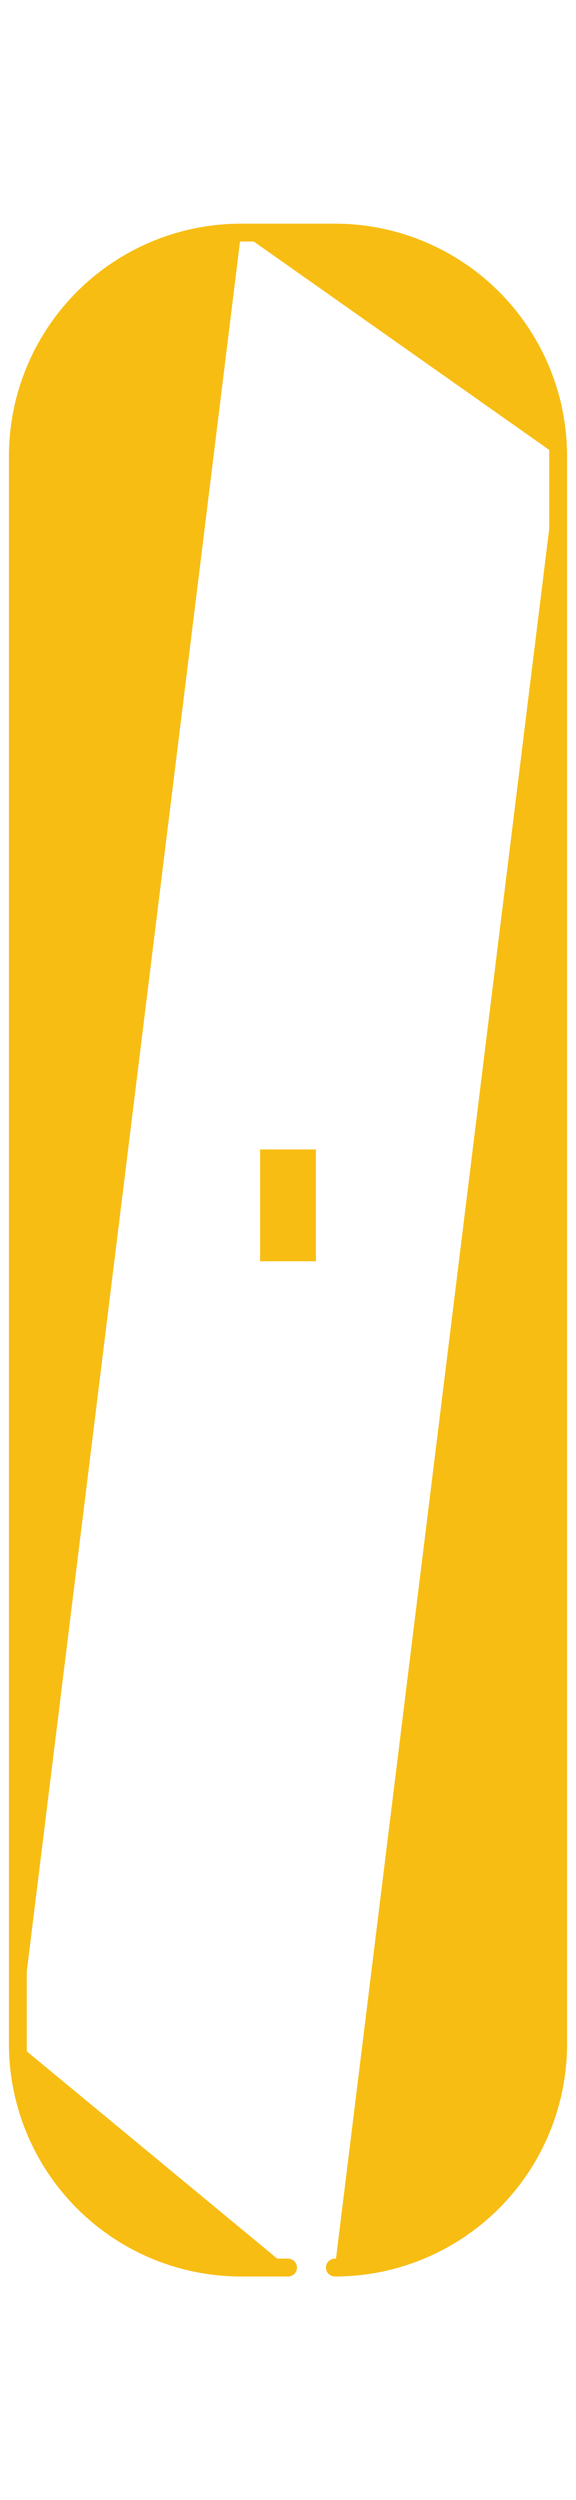 <?xml version='1.0' encoding='UTF-8' standalone='no'?>
<!-- Created with Fritzing (http://www.fritzing.org/) -->
<svg xmlns:svg='http://www.w3.org/2000/svg' xmlns='http://www.w3.org/2000/svg' version='1.2' baseProfile='tiny' x='0in' y='0in' width='0.258in' height='1.118in' viewBox='0 0 6.553 28.397' >
<g id='copper1'>
<rect id='connector0pad' connectorname='GROUND' x='2.959' y='13.056' width='0.635' height='1.27' stroke='none' stroke-width='0' fill='#F7BD13' stroke-linecap='round'/>
<path stroke='#F7BD13' fill='#F7BD13' stroke-width='0.203' d='M3.277,25.756L2.743,25.756 A2.54,2.54 0 0 1 0.203,23.216M0.203,23.216L0.203,5.182 A2.54,2.54 0 0 1 2.743,2.642M2.743,2.642L3.277,2.642L3.81,2.642 A2.54,2.54 0 0 1 6.35,5.182M6.35,5.182L6.35,23.216 A2.54,2.54 0 0 1 3.81,25.756M3.81,25.756z' stroke-linecap='round'/>
<g id='copper0'>
</g>
</g>
<g id='silkscreen'>
</g>
</svg>